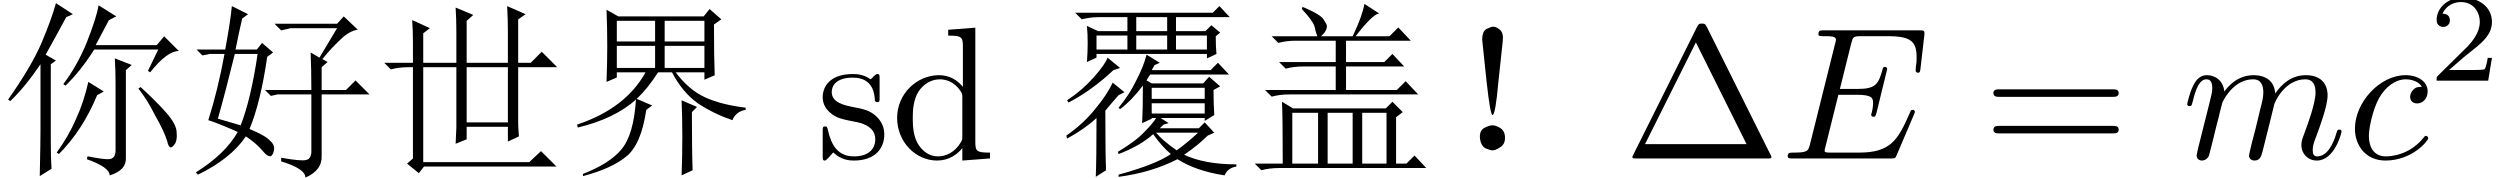 <?xml version='1.0' encoding='UTF-8'?>
<!-- This file was generated by dvisvgm 3.2.2 -->
<svg version='1.1' xmlns='http://www.w3.org/2000/svg' xmlns:xlink='http://www.w3.org/1999/xlink' width='139.308pt' height='9.896pt' viewBox='29.952 -54.487 139.308 9.896'>
<defs>
<path id='g0-701' d='M3.65-1.682Q3.896-1.518 3.896-1.148T3.609-.615Q3.363-.451 3.199-.451Q3.076-.451 2.789-.574Q2.543-.738 2.502-1.107Q2.461-1.518 2.707-1.682Q2.994-1.846 3.199-1.846T3.65-1.682ZM3.773-6.562Q3.732-6.152 3.527-4.266Q3.363-2.42 3.199-2.42Q3.076-2.42 2.871-4.266Q2.666-6.152 2.625-6.604Q2.625-7.096 2.871-7.219T3.24-7.342Q3.404-7.342 3.609-7.178T3.773-6.562Z'/>
<path id='g0-1094' d='M1.969-7.711L2.953-7.26L2.584-6.973V-5.332H4.43V-7.055Q4.43-7.752 4.389-8.408L5.373-7.998L5.004-7.67V-5.332H7.301V-7.096Q7.301-7.752 7.26-8.49L8.285-8.039L7.875-7.752V-5.332H8.572L9.187-5.947L10.049-5.086H7.875V-1.928Q7.875-1.764 7.916-1.23L7.301-.943V-1.764H5.004V-1.066L4.389-.82Q4.43-1.559 4.43-1.723V-5.086H2.584V.205H8.49L9.146-.41L10.008 .451H2.625L2.338 .82L1.682 .287L2.01 0V-5.086H1.764Q1.23-5.086 .779-4.963L.41-5.332H2.01V-6.439Q2.01-7.137 1.969-7.711ZM5.004-5.086V-2.01H7.301V-5.086H5.004Z'/>
<path id='g0-1424' d='M4.922-4.266L5.783-3.732L5.414-3.527Q4.594-1.559 3.281-.246L3.158-.328Q3.814-1.23 4.225-2.174Q4.676-3.158 4.922-4.266ZM6.439-4.225Q6.439-4.881 6.398-5.578L7.342-5.209L7.014-4.922V-.041Q7.055 .656 6.111 .943Q6.111 .492 4.84 .041L4.881-.123Q5.66 .041 6.029 .041Q6.439 .041 6.439-.451V-4.225ZM7.834-3.979Q8.695-3.199 9.27-2.543T9.844-1.436Q9.885-.984 9.721-.779Q9.598-.615 9.516-.615Q9.393-.615 9.311-.984Q9.146-1.518 8.654-2.379Q8.203-3.281 7.711-3.896L7.834-3.979ZM2.83-5.25V-.943Q2.83-.041 2.871 .574L2.215 .984Q2.256-.902 2.256-1.518V-5.25Q1.395-3.979 .574-3.199L.451-3.281Q1.723-5.086 2.297-6.398Q2.871-7.752 3.117-8.654L4.061-8.039L3.691-7.875Q3.117-6.809 2.543-5.783L3.117-5.455L2.83-5.25ZM5.496-8.531L6.48-7.916L6.07-7.711Q5.701-7.014 5.332-6.316H8.736L9.146-6.809L9.967-5.988Q9.311-5.988 8.367-4.799L8.244-4.881L8.818-6.07H5.25Q4.471-4.84 3.65-4.061L3.527-4.143Q4.307-5.168 4.84-6.48Q5.373-7.834 5.496-8.531Z'/>
<path id='g0-4013' d='M5.168-.041Q6.316 .164 6.562 .082Q6.809 .041 6.85-.328V-3.568H4.963L4.594-3.486L4.266-3.814H6.85Q6.85-4.963 6.809-5.906L7.301-5.619L8.285-7.26H5.701L5.168-7.137L4.799-7.506H8.285L8.654-7.916L9.434-7.178Q8.941-7.096 8.449-6.604Q7.957-6.152 7.465-5.537L7.752-5.373L7.424-5.086V-3.814H8.777L9.311-4.348L10.09-3.568H7.424V-.164Q7.465 .656 6.521 1.066Q6.521 .574 5.168 .164V-.041ZM.533 .902L.41 .779Q2.051-.246 2.748-1.477Q1.641-1.969 1.107-2.133Q1.641-3.814 2.01-5.824H1.189L.779-5.742L.451-6.07H2.051Q2.338-7.629 2.42-8.49L3.322-8.039L2.994-7.793Q2.83-7.096 2.625-6.07H3.814L4.102-6.439L4.717-5.906L4.389-5.66Q4.02-3.117 3.404-1.641Q4.307-1.271 4.553-.984Q4.84-.738 4.758-.41Q4.676-.123 4.553-.123Q4.389-.123 4.184-.369Q3.773-.861 3.199-1.23Q2.379 0 .533 .902ZM1.641-2.215Q2.092-2.092 2.912-1.846Q3.486-3.322 3.855-5.824H2.584Q2.092-3.814 1.641-2.215Z'/>
<path id='g0-11132' d='M2.297-4.266Q2.338-5.291 2.338-6.275Q2.338-7.301 2.297-8.285L2.953-7.916H7.711L8.039-8.326L8.695-7.752L8.285-7.465Q8.285-5.66 8.326-4.635L7.752-4.389V-4.799H6.152Q6.891-3.814 7.793-3.404T10.049-2.83V-2.707Q9.516-2.625 9.311-2.133Q8.244-2.502 7.383-3.076Q6.521-3.691 5.947-4.799H5.168Q4.594-3.896 3.979-3.322L4.84-2.953L4.512-2.707Q4.225-.738 3.363-.082Q2.543 .574 .984 .984V.861Q2.461 .287 3.117-.492Q3.814-1.312 3.937-3.281Q2.748-2.215 .697-1.723L.656-1.887Q3.363-2.789 4.471-4.799H2.871V-4.512L2.297-4.266ZM6.48 .943Q6.521-.082 6.521-1.189T6.48-3.24L7.342-2.871L7.055-2.584Q7.055-.287 7.096 .656L6.48 .943ZM2.871-7.67V-6.521H5.004V-7.67H2.871ZM5.537-7.67V-6.521H7.752V-7.67H5.537ZM2.871-6.275V-5.045H5.004V-6.275H2.871ZM5.537-6.275V-5.045H7.752V-6.275H5.537Z'/>
<path id='g0-11526' d='M6.439-2.543V.287H7.793V-2.543H6.439ZM2.01 .287Q2.01-2.297 1.969-3.158L2.584-2.789H7.752L8.121-3.158L8.695-2.584L8.326-2.297V.287H8.9L9.352-.164L10.008 .533H1.805Q1.271 .533 .82 .656L.451 .287H2.01ZM2.543-2.543V.287H3.979V-2.543H2.543ZM4.512-2.543V.287H5.906V-2.543H4.512ZM3.117-8.449Q4.184-7.998 4.307-7.711Q4.471-7.465 4.471-7.383Q4.471-7.096 4.143-6.809H5.906Q6.439-7.916 6.562-8.613L7.383-8.08Q7.014-8.039 6.07-6.809H7.957L8.449-7.301L9.146-6.562H5.537V-5.373H7.67L8.121-5.824L8.777-5.127H5.537V-3.814H8.367L8.859-4.307L9.557-3.568H2.379Q1.846-3.568 1.395-3.445L1.025-3.814H4.963V-5.127H3.158Q2.625-5.127 2.174-5.004L1.805-5.373H4.963V-6.562H2.748Q2.215-6.562 1.764-6.439L1.395-6.809H3.937Q3.855-7.014 3.773-7.383Q3.65-7.711 3.076-8.326L3.117-8.449Z'/>
<path id='g0-16310' d='M8.777-6.809Q8.777-6.193 8.818-5.824L8.285-5.578V-5.824H2.133V-5.619L1.6-5.373Q1.641-5.947 1.641-6.439T1.6-7.383L2.215-7.096H3.855V-7.875H2.297Q1.764-7.875 1.312-7.752L.943-8.121H8.613L8.982-8.49L9.557-7.875H6.562V-7.096H8.203L8.531-7.424L9.023-7.014L8.777-6.809ZM4.348-7.875V-7.096H6.07V-7.875H4.348ZM2.133-6.85V-6.07H3.855V-6.85H2.133ZM4.348-6.85V-6.07H6.07V-6.85H4.348ZM6.562-6.85V-6.07H8.285V-6.85H6.562ZM2.748-5.619L3.445-5.045L3.076-4.922Q1.846-3.773 .574-3.117L.492-3.24Q1.354-3.814 1.969-4.512Q2.625-5.25 2.748-5.619ZM2.625-2.666Q2.625-.123 2.666 .656L2.092 1.025Q2.133 .041 2.133-2.256Q1.477-1.641 .492-1.107L.451-1.271Q1.436-1.969 2.051-2.748Q2.707-3.527 3.035-4.225L3.691-3.691L3.363-3.527Q3.035-3.158 2.625-2.666ZM8.654-3.814Q8.654-3.076 8.695-2.42L8.162-2.092V-2.256H5.701L6.152-1.969L5.865-1.887L5.66-1.682H7.834L8.162-2.01L8.695-1.436L8.326-1.271Q7.793-.738 7.014-.205Q8.162 .328 9.926 .328V.451Q9.434 .533 9.27 .943Q7.67 .697 6.645 .041Q5.209 .779 3.363 1.025V.902Q5.455 .328 6.275-.246Q5.783-.656 5.291-1.354Q4.553-.697 3.363-.246L3.322-.369Q4.348-.984 4.799-1.477Q5.291-1.969 5.455-2.256H5.209V-2.215L4.676-1.969Q4.717-2.707 4.717-4.061Q4.102-3.24 3.445-2.748L3.363-2.83Q3.979-3.568 4.348-4.348Q4.758-5.127 4.922-5.783L5.66-5.332L5.373-5.209L5.209-4.922H8.49L8.9-5.332L9.516-4.676H5.127Q5.004-4.512 4.922-4.348L5.209-4.184H8.08L8.408-4.553L9.023-4.02L8.654-3.814ZM5.209-3.937V-3.322H8.162V-3.937H5.209ZM5.209-3.076V-2.502H8.162V-3.076H5.209ZM5.455-1.436Q5.824-.984 6.604-.451Q7.219-.902 7.793-1.436H5.455Z'/>
<path id='g1-1' d='M4.641-7.329C4.567-7.465 4.546-7.518 4.368-7.518S4.168-7.465 4.095-7.329L.546-.21C.493-.116 .493-.095 .493-.084C.493 0 .556 0 .724 0H8.011C8.179 0 8.242 0 8.242-.084C8.242-.095 8.242-.116 8.19-.21L4.641-7.329ZM4.032-6.468L6.856-.798H1.197L4.032-6.468Z'/>
<path id='g1-61' d='M7.213-3.433C7.371-3.433 7.57-3.433 7.57-3.643S7.371-3.853 7.224-3.853H.934C.787-3.853 .588-3.853 .588-3.643S.787-3.433 .945-3.433H7.213ZM7.224-1.396C7.371-1.396 7.57-1.396 7.57-1.606S7.371-1.816 7.213-1.816H.945C.787-1.816 .588-1.816 .588-1.606S.787-1.396 .934-1.396H7.224Z'/>
<path id='g3-47' d='M5.533 0V-.326C4.798-.326 4.714-.399 4.714-.913V-7.287L3.202-7.171V-6.846C3.937-6.846 4.021-6.772 4.021-6.258V-3.99C3.717-4.368 3.265-4.641 2.698-4.641C1.459-4.641 .357-3.612 .357-2.257C.357-.924 1.386 .116 2.583 .116C3.255 .116 3.727-.241 3.99-.578V.116L5.533 0ZM3.99-1.239C3.99-1.05 3.99-1.029 3.874-.85C3.559-.346 3.087-.116 2.635-.116C2.163-.116 1.785-.389 1.533-.787C1.26-1.218 1.228-1.816 1.228-2.247C1.228-2.635 1.249-3.265 1.554-3.738C1.774-4.063 2.173-4.41 2.74-4.41C3.108-4.41 3.549-4.252 3.874-3.78C3.99-3.601 3.99-3.58 3.99-3.391V-1.239Z'/>
<path id='g3-98' d='M3.78-1.344C3.78-1.9 3.465-2.215 3.339-2.341C2.992-2.677 2.583-2.761 2.142-2.845C1.554-2.961 .85-3.097 .85-3.706C.85-4.074 1.123-4.504 2.026-4.504C3.181-4.504 3.234-3.559 3.255-3.234C3.265-3.139 3.381-3.139 3.381-3.139C3.517-3.139 3.517-3.192 3.517-3.391V-4.452C3.517-4.63 3.517-4.704 3.402-4.704C3.349-4.704 3.328-4.704 3.192-4.578C3.16-4.536 3.055-4.441 3.013-4.41C2.614-4.704 2.184-4.704 2.026-4.704C.745-4.704 .346-4 .346-3.412C.346-3.045 .514-2.751 .798-2.52C1.134-2.247 1.428-2.184 2.184-2.037C2.415-1.995 3.276-1.827 3.276-1.071C3.276-.535 2.908-.116 2.089-.116C1.207-.116 .829-.714 .63-1.606C.599-1.743 .588-1.785 .483-1.785C.346-1.785 .346-1.711 .346-1.522V-.137C.346 .042 .346 .116 .462 .116C.514 .116 .525 .105 .724-.095C.745-.116 .745-.137 .934-.336C1.396 .105 1.869 .116 2.089 .116C3.297 .116 3.78-.588 3.78-1.344Z'/>
<path id='g4-50' d='M3.522-1.269H3.285C3.264-1.116 3.194-.704 3.103-.635C3.048-.593 2.511-.593 2.413-.593H1.13C1.862-1.241 2.106-1.437 2.525-1.764C3.041-2.176 3.522-2.608 3.522-3.271C3.522-4.115 2.783-4.631 1.89-4.631C1.025-4.631 .439-4.024 .439-3.382C.439-3.027 .739-2.992 .809-2.992C.976-2.992 1.179-3.11 1.179-3.361C1.179-3.487 1.13-3.731 .767-3.731C.983-4.226 1.458-4.38 1.785-4.38C2.483-4.38 2.845-3.836 2.845-3.271C2.845-2.664 2.413-2.183 2.19-1.932L.509-.272C.439-.209 .439-.195 .439 0H3.313L3.522-1.269Z'/>
<path id='g2-69' d='M7.434-2.446C7.455-2.499 7.486-2.572 7.486-2.593C7.486-2.604 7.486-2.709 7.36-2.709C7.266-2.709 7.245-2.646 7.224-2.583C6.541-1.029 6.153-.326 4.357-.326H2.824C2.677-.326 2.656-.326 2.593-.336C2.488-.346 2.457-.357 2.457-.441C2.457-.472 2.457-.493 2.509-.682L3.223-3.549H4.263C5.155-3.549 5.155-3.328 5.155-3.066C5.155-2.992 5.155-2.866 5.082-2.551C5.061-2.499 5.05-2.467 5.05-2.436C5.05-2.383 5.092-2.32 5.187-2.32C5.271-2.32 5.302-2.373 5.344-2.53L5.943-4.987C5.943-5.05 5.89-5.103 5.817-5.103C5.722-5.103 5.701-5.04 5.67-4.914C5.449-4.116 5.26-3.874 4.294-3.874H3.307L3.937-6.405C4.032-6.772 4.042-6.814 4.504-6.814H5.985C7.266-6.814 7.581-6.51 7.581-5.649C7.581-5.397 7.581-5.376 7.539-5.092C7.539-5.029 7.528-4.956 7.528-4.903S7.56-4.777 7.654-4.777C7.77-4.777 7.78-4.84 7.801-5.04L8.011-6.856C8.043-7.14 7.99-7.14 7.728-7.14H2.425C2.215-7.14 2.11-7.14 2.11-6.93C2.11-6.814 2.205-6.814 2.404-6.814C2.793-6.814 3.087-6.814 3.087-6.625C3.087-6.583 3.087-6.562 3.034-6.373L1.648-.819C1.543-.409 1.522-.326 .693-.326C.514-.326 .399-.326 .399-.126C.399 0 .493 0 .693 0H6.142C6.384 0 6.394-.011 6.468-.178L7.434-2.446Z'/>
<path id='g2-99' d='M4.158-3.99C3.99-3.99 3.843-3.99 3.696-3.843C3.528-3.685 3.507-3.507 3.507-3.433C3.507-3.181 3.696-3.066 3.895-3.066C4.2-3.066 4.483-3.318 4.483-3.738C4.483-4.252 3.99-4.641 3.244-4.641C1.827-4.641 .43-3.139 .43-1.659C.43-.714 1.039 .116 2.131 .116C3.633 .116 4.515-.997 4.515-1.123C4.515-1.186 4.452-1.26 4.389-1.26C4.336-1.26 4.315-1.239 4.252-1.155C3.423-.116 2.278-.116 2.152-.116C1.491-.116 1.207-.63 1.207-1.26C1.207-1.69 1.417-2.709 1.774-3.36C2.1-3.958 2.677-4.41 3.255-4.41C3.612-4.41 4.011-4.273 4.158-3.99Z'/>
<path id='g2-109' d='M.924-.62C.892-.462 .829-.221 .829-.168C.829 .021 .976 .116 1.134 .116C1.26 .116 1.449 .032 1.522-.178C1.533-.2 1.659-.693 1.722-.955L1.953-1.9C2.016-2.131 2.079-2.362 2.131-2.604C2.173-2.782 2.257-3.087 2.268-3.129C2.425-3.454 2.982-4.41 3.979-4.41C4.452-4.41 4.546-4.021 4.546-3.675C4.546-3.412 4.473-3.118 4.389-2.803L4.095-1.585L3.885-.787C3.843-.578 3.748-.221 3.748-.168C3.748 .021 3.895 .116 4.053 .116C4.378 .116 4.441-.147 4.525-.483C4.672-1.071 5.061-2.604 5.155-3.013C5.187-3.15 5.743-4.41 6.888-4.41C7.339-4.41 7.455-4.053 7.455-3.675C7.455-3.076 7.014-1.879 6.804-1.323C6.709-1.071 6.667-.955 6.667-.745C6.667-.252 7.035 .116 7.528 .116C8.515 .116 8.904-1.417 8.904-1.501C8.904-1.606 8.809-1.606 8.778-1.606C8.673-1.606 8.673-1.575 8.62-1.417C8.463-.861 8.127-.116 7.549-.116C7.371-.116 7.297-.221 7.297-.462C7.297-.724 7.392-.976 7.486-1.207C7.686-1.753 8.127-2.919 8.127-3.517C8.127-4.2 7.707-4.641 6.919-4.641S5.596-4.179 5.208-3.622C5.197-3.759 5.166-4.116 4.872-4.368C4.609-4.588 4.273-4.641 4.011-4.641C3.066-4.641 2.551-3.969 2.373-3.727C2.32-4.326 1.879-4.641 1.407-4.641C.924-4.641 .724-4.231 .63-4.042C.441-3.675 .304-3.055 .304-3.024C.304-2.919 .409-2.919 .43-2.919C.535-2.919 .546-2.929 .609-3.16C.787-3.906 .997-4.41 1.375-4.41C1.543-4.41 1.701-4.326 1.701-3.927C1.701-3.706 1.669-3.591 1.533-3.045L.924-.62Z'/>
</defs>
<g id='page1'>
<use x='29.952' y='-45.657' xlink:href='#g0-1424'/>
<use x='40.452' y='-45.657' xlink:href='#g0-4013'/>
<use x='50.952' y='-45.657' xlink:href='#g0-1094'/>
<use x='61.452' y='-45.657' xlink:href='#g0-11132'/>
<use x='75.449' y='-45.657' xlink:href='#g3-98'/>
<use x='79.586' y='-45.657' xlink:href='#g3-47'/>
<use x='88.92' y='-45.657' xlink:href='#g0-16310'/>
<use x='99.42' y='-45.657' xlink:href='#g0-11526'/>
<use x='109.92' y='-45.657' xlink:href='#g0-701'/>
<use x='120.42' y='-45.657' xlink:href='#g1-1'/>
<use x='129.17' y='-45.657' xlink:href='#g2-69'/>
<use x='140.443' y='-45.657' xlink:href='#g1-61'/>
<use x='151.526' y='-45.657' xlink:href='#g2-109'/>
<use x='160.746' y='-45.657' xlink:href='#g2-99'/>
<use x='165.289' y='-49.993' xlink:href='#g4-50'/>
</g>
</svg>